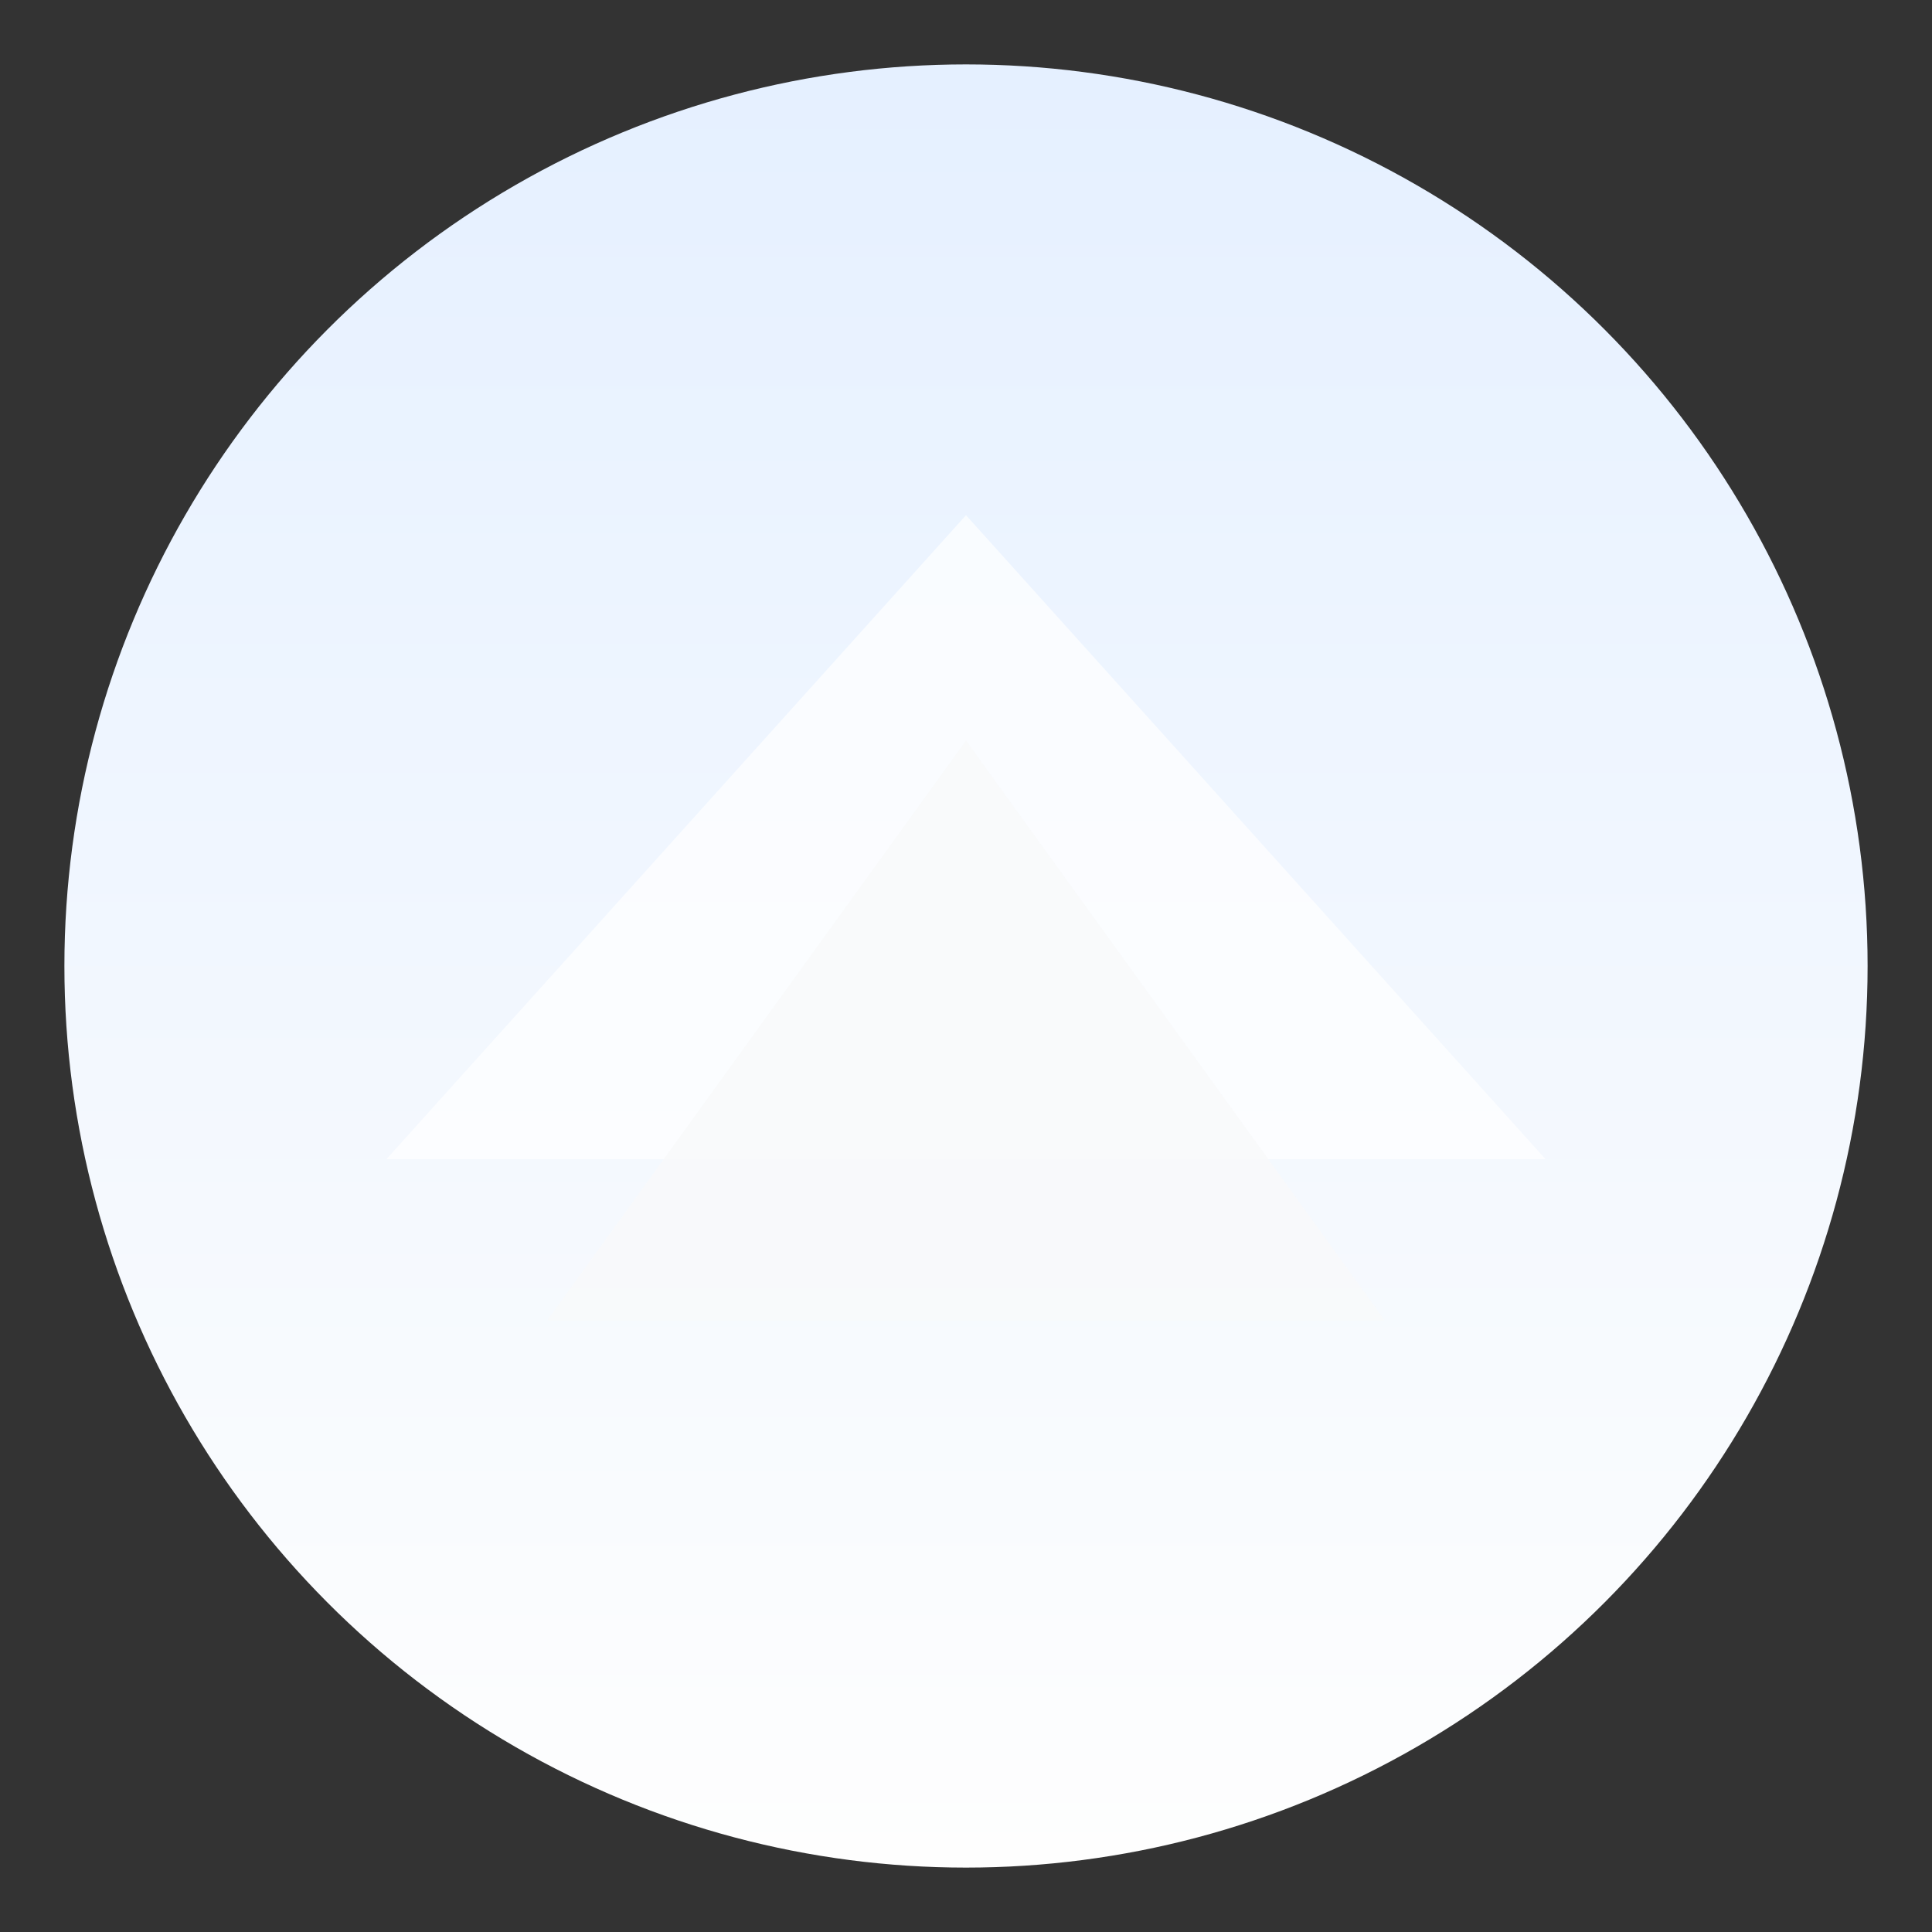 <svg width="600" height="600" viewBox="0 0 600 600" fill="none" xmlns="http://www.w3.org/2000/svg">
  <rect x="0" y="0" width="600" height="600" fill="#333333" stroke="none"/>
  <circle cx="300" cy="300" r="280" fill="url(#paint0)" />
  <path d="M120 360H480L300 160L120 360Z" fill="#fff" opacity="0.7" />
  <path d="M170 410H430L300 230L170 410Z" fill="#F9FAFB" opacity="0.9" />
  <defs>
    <linearGradient id="paint0" x1="300" y1="20" x2="300" y2="580" gradientUnits="userSpaceOnUse">
      <stop stop-color="#e5f0ff" />
      <stop offset="1" stop-color="#fefefe" />
    </linearGradient>
  </defs>
</svg>
